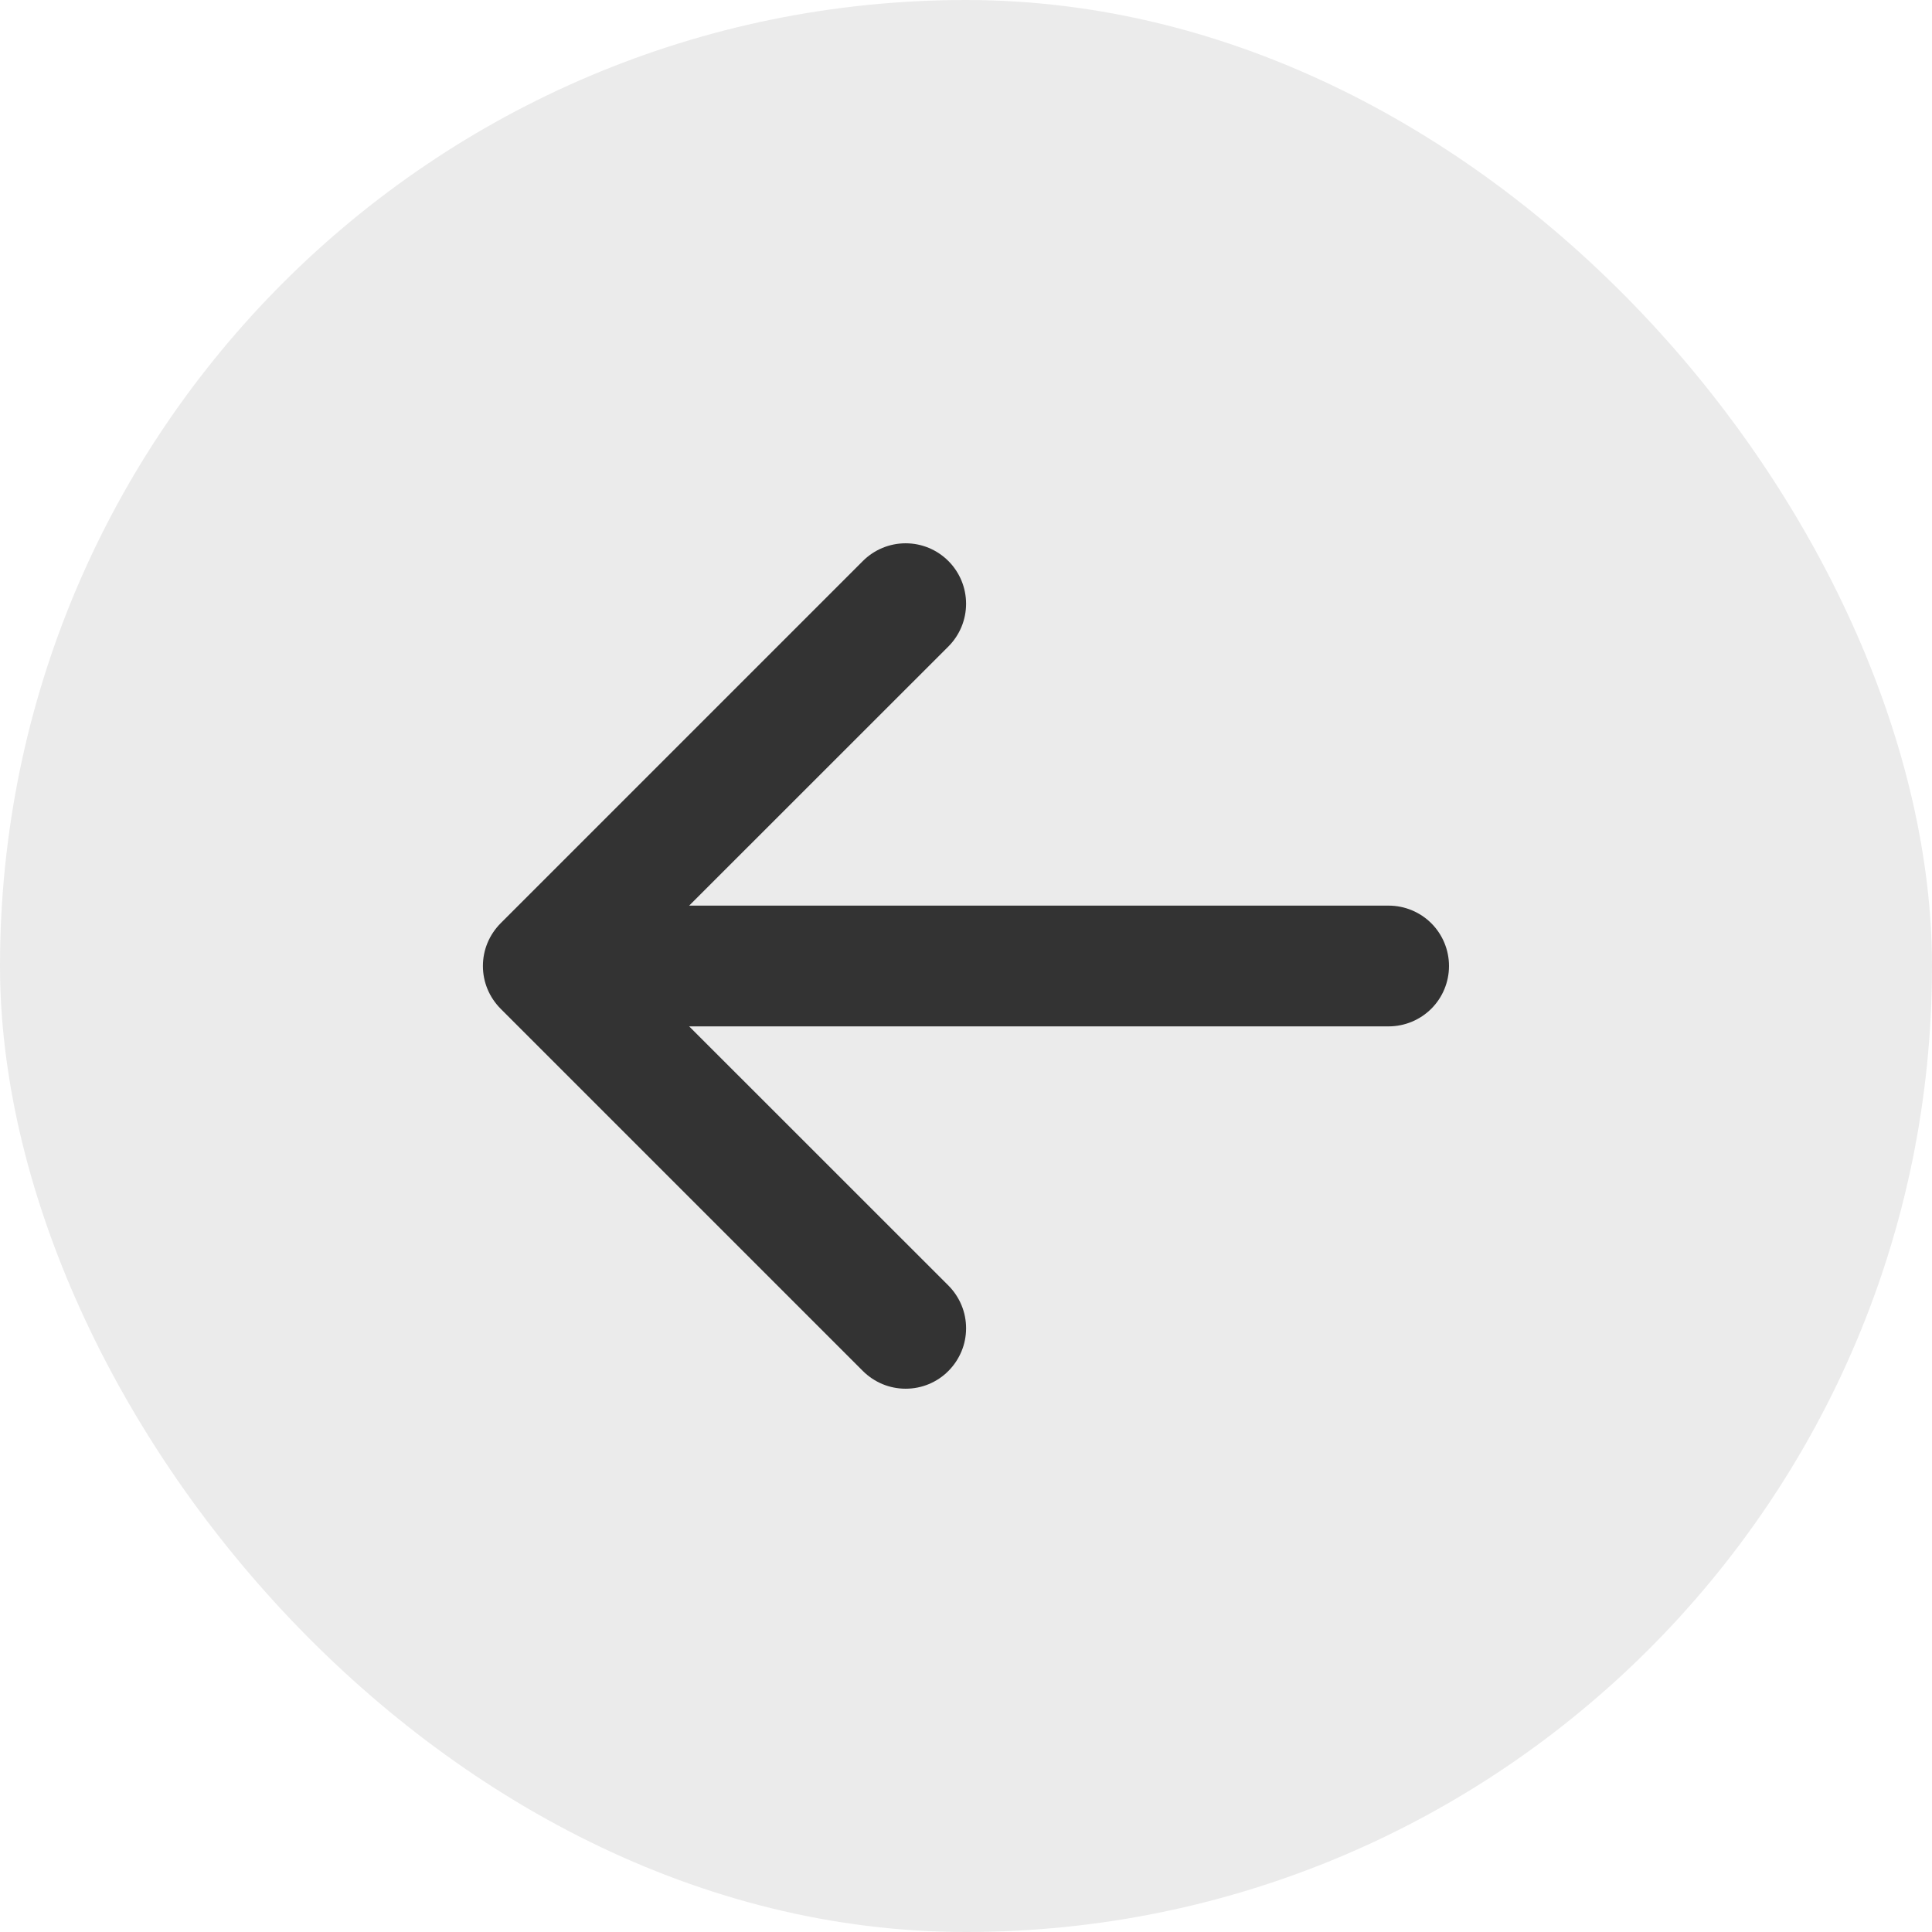<svg width="24" height="24" viewBox="0 0 24 24" fill="none" xmlns="http://www.w3.org/2000/svg">
<rect width="24" height="24" rx="12" fill="#333333" fill-opacity="0.1"/>
<path fill-rule="evenodd" clip-rule="evenodd" d="M18 12C18 12.199 17.921 12.39 17.781 12.53C17.64 12.671 17.449 12.75 17.25 12.75H8.561L11.781 15.969C11.851 16.039 11.906 16.122 11.944 16.213C11.982 16.304 12.001 16.401 12.001 16.5C12.001 16.599 11.982 16.696 11.944 16.787C11.906 16.878 11.851 16.961 11.781 17.031C11.712 17.101 11.629 17.156 11.538 17.194C11.447 17.232 11.349 17.251 11.25 17.251C11.152 17.251 11.054 17.232 10.963 17.194C10.872 17.156 10.789 17.101 10.719 17.031L6.219 12.531C6.15 12.461 6.094 12.379 6.056 12.287C6.018 12.196 5.999 12.099 5.999 12C5.999 11.901 6.018 11.804 6.056 11.713C6.094 11.621 6.15 11.539 6.219 11.469L10.719 6.969C10.86 6.828 11.051 6.749 11.25 6.749C11.45 6.749 11.64 6.828 11.781 6.969C11.922 7.11 12.001 7.301 12.001 7.5C12.001 7.699 11.922 7.89 11.781 8.031L8.561 11.25H17.25C17.449 11.25 17.64 11.329 17.781 11.47C17.921 11.61 18 11.801 18 12Z" fill="#333333"/>
</svg>
